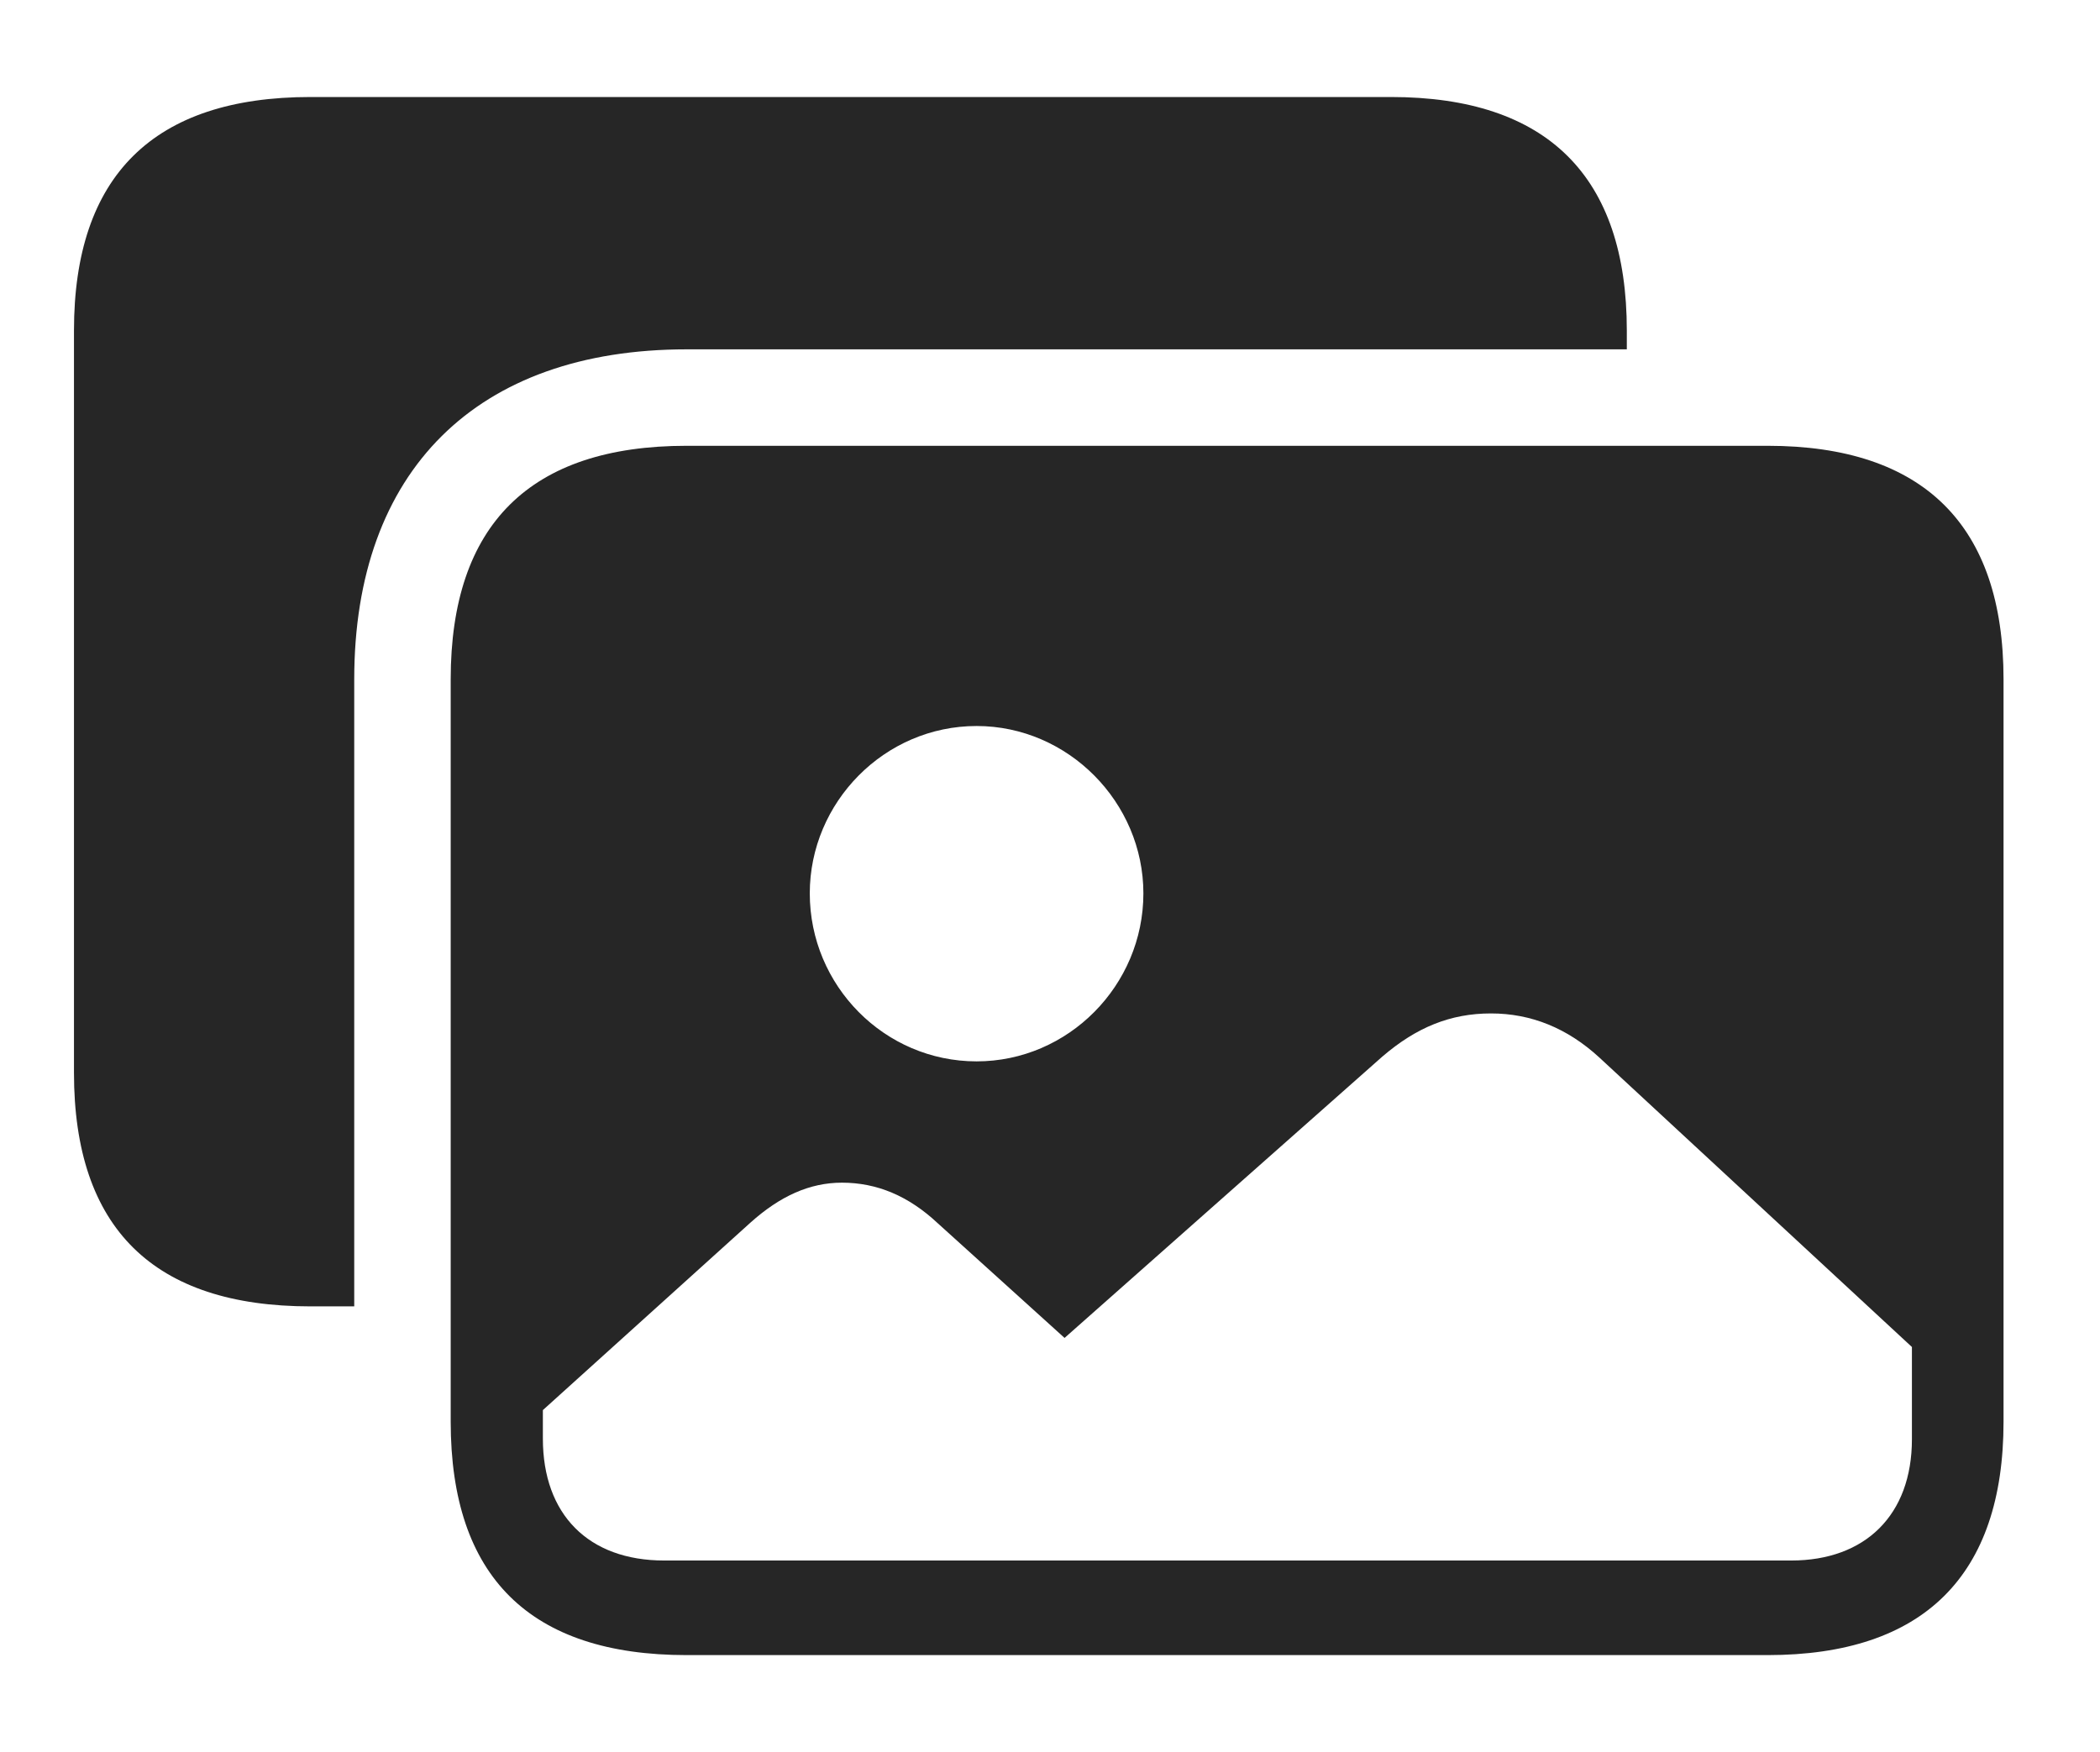 <?xml version="1.0" encoding="UTF-8"?>
<!--Generator: Apple Native CoreSVG 326-->
<!DOCTYPE svg
PUBLIC "-//W3C//DTD SVG 1.1//EN"
       "http://www.w3.org/Graphics/SVG/1.1/DTD/svg11.dtd">
<svg version="1.1" xmlns="http://www.w3.org/2000/svg" xmlns:xlink="http://www.w3.org/1999/xlink" viewBox="0 0 33.809 28.213">
 <g>
  <rect height="28.213" opacity="0" width="33.809" x="0" y="0"/>
  <path d="M26.191 5.322L26.191 5.625L11.055 5.625C7.676 5.625 5.703 7.578 5.703 10.938L5.703 21.035L5 21.035C2.471 21.035 1.191 19.775 1.191 17.275L1.191 5.322C1.191 2.832 2.471 1.562 5 1.562L22.393 1.562C24.912 1.562 26.191 2.842 26.191 5.322Z" fill="black" fill-opacity="0.85"/>
  <path d="M15.723 17.09C14.238 17.09 13.037 15.869 13.037 14.385C13.037 12.92 14.238 11.69 15.723 11.69C17.197 11.69 18.408 12.92 18.408 14.385C18.408 15.869 17.197 17.09 15.723 17.09ZM10.693 25.127C9.473 25.127 8.74 24.385 8.74 23.164L8.74 22.705L12.08 19.688C12.559 19.258 13.037 19.043 13.555 19.043C14.121 19.043 14.629 19.258 15.098 19.697L17.139 21.543L22.256 17.012C22.803 16.543 23.35 16.318 24.004 16.318C24.648 16.318 25.234 16.553 25.752 17.031L30.781 21.689L30.781 23.174C30.781 24.395 30.029 25.127 28.838 25.127ZM11.055 26.65L28.457 26.65C30.967 26.65 32.256 25.371 32.256 22.891L32.256 10.938C32.256 8.457 30.967 7.178 28.457 7.178L11.055 7.178C8.535 7.178 7.256 8.447 7.256 10.938L7.256 22.891C7.256 25.391 8.535 26.65 11.055 26.65Z" fill="black" fill-opacity="0.85"/>
 </g>
</svg>
